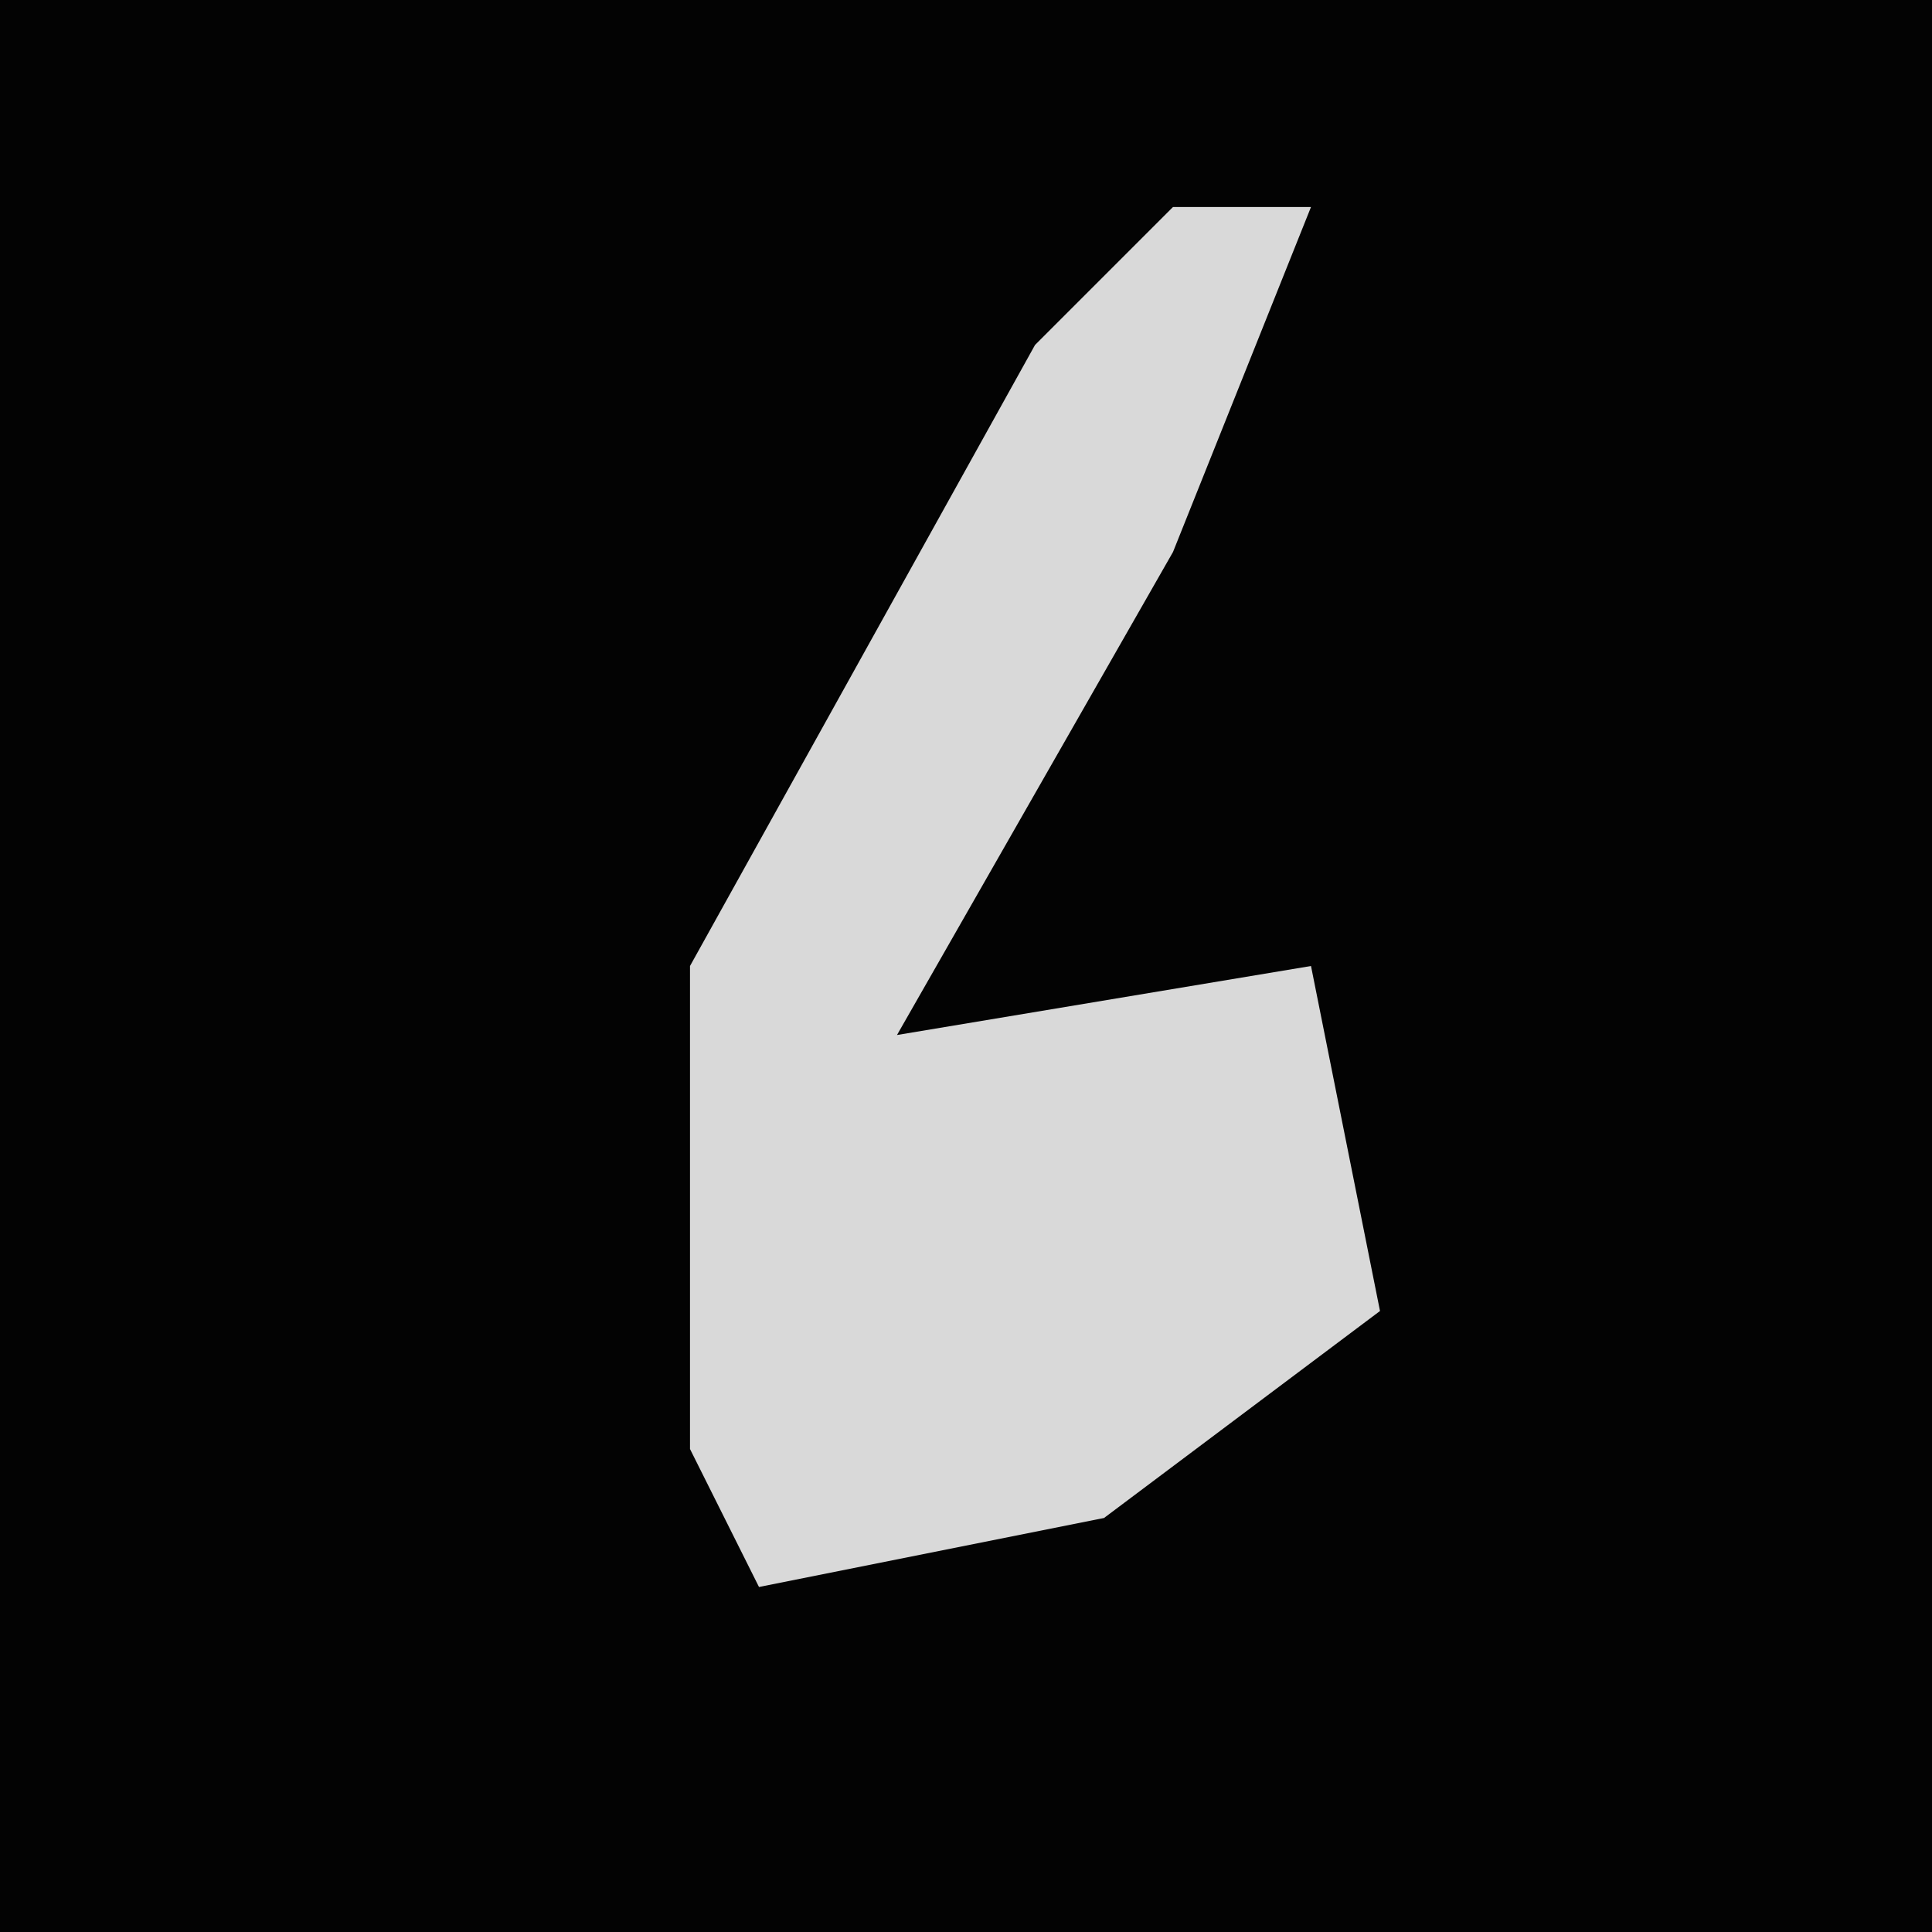 <?xml version="1.0" encoding="UTF-8"?>
<svg version="1.1" xmlns="http://www.w3.org/2000/svg" width="28" height="28">
<path d="M0,0 L28,0 L28,28 L0,28 Z " fill="#030303" transform="translate(0,0)"/>
<path d="M0,0 L2,0 L0,5 L-4,12 L2,11 L3,16 L-1,19 L-6,20 L-7,18 L-7,11 L-2,2 Z " fill="#D9D9D9" transform="translate(17,3)"/>
</svg>
